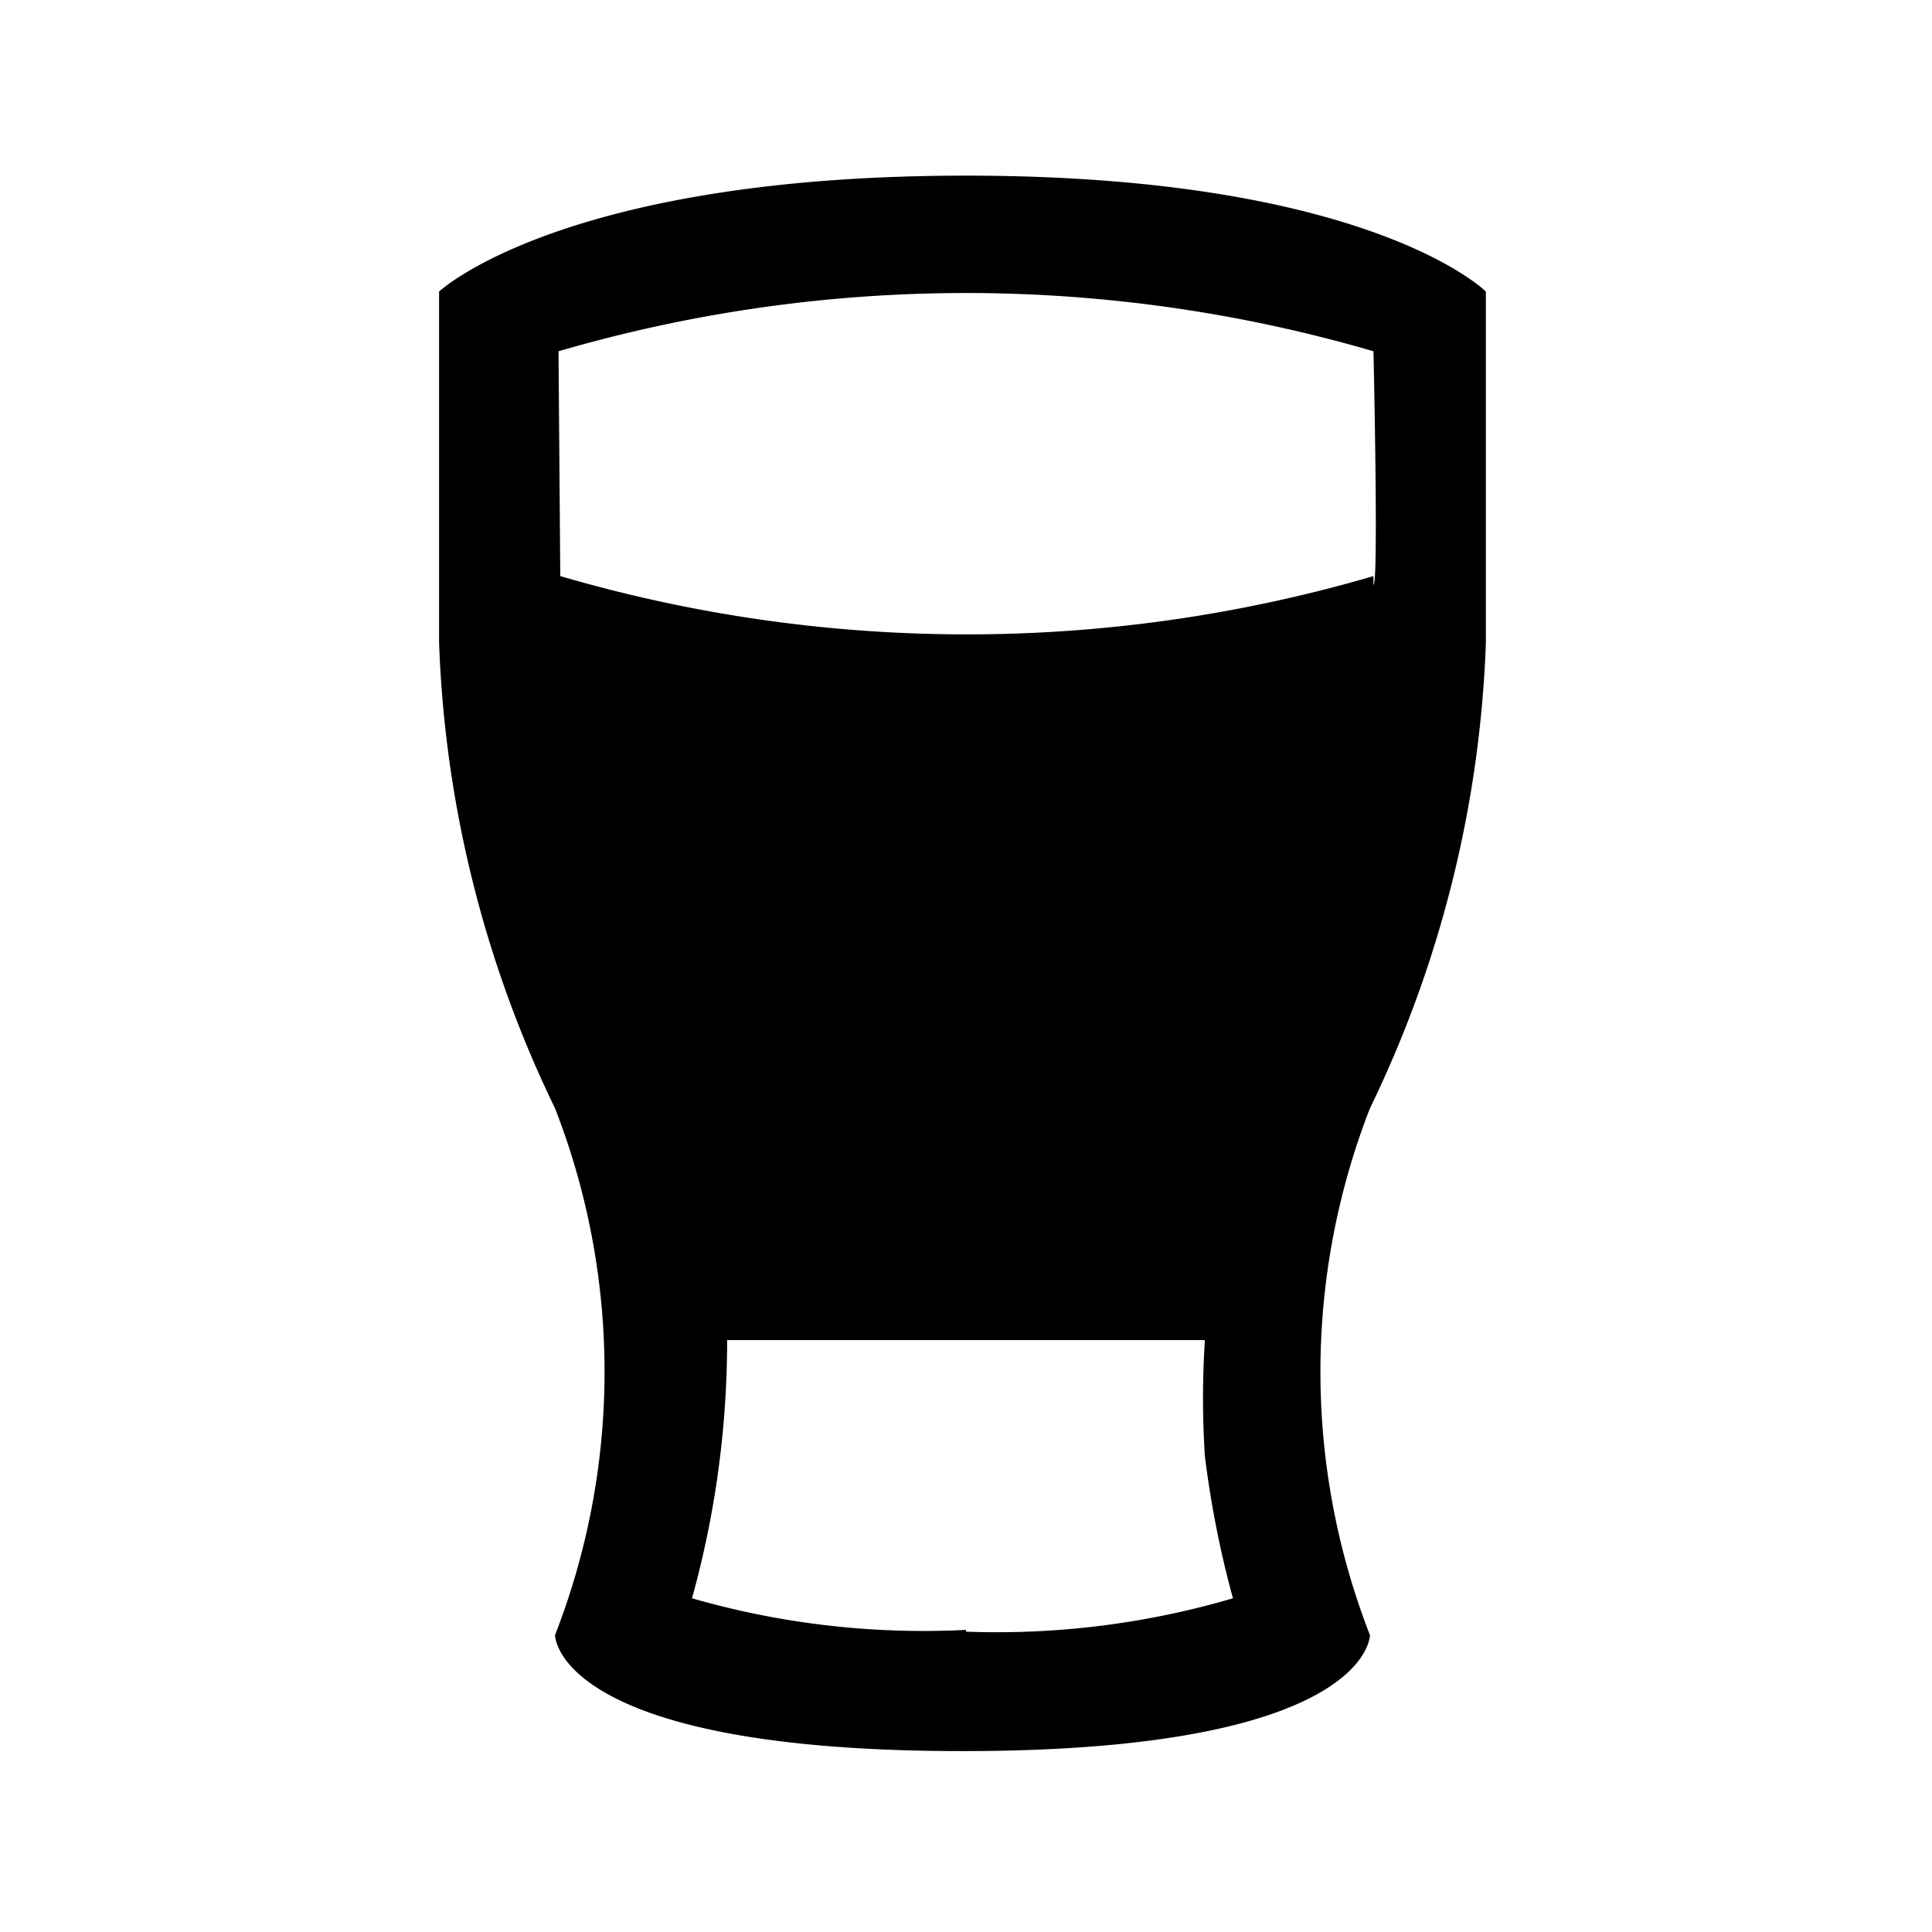 <svg xmlns="http://www.w3.org/2000/svg" width="11" height="11">
    <path d="M5.5 1c-2.3 0-3 .66-3 .66v2a6.6 6.6 0 0 0 .66 2.65 4.13 4.13 0 0 1 0 3s0 .66 2.32.66 2.32-.66 2.32-.66a4.13 4.13 0 0 1 0-3 6.6 6.6 0 0 0 .66-2.65v-2S7.8 1 5.5 1zm0 8.28a4.77 4.77 0 0 1-1.56-.18c.133-.479.2-.973.2-1.47h2.72c-.014.22-.014.44 0 .66.034.274.087.544.16.81a4.77 4.77 0 0 1-1.52.19v-.01zm2.32-6a8.24 8.24 0 0 1-4.63 0L3.18 2a8.28 8.28 0 0 1 4.64 0s.03 1.33 0 1.33v-.05z"/>
</svg>
